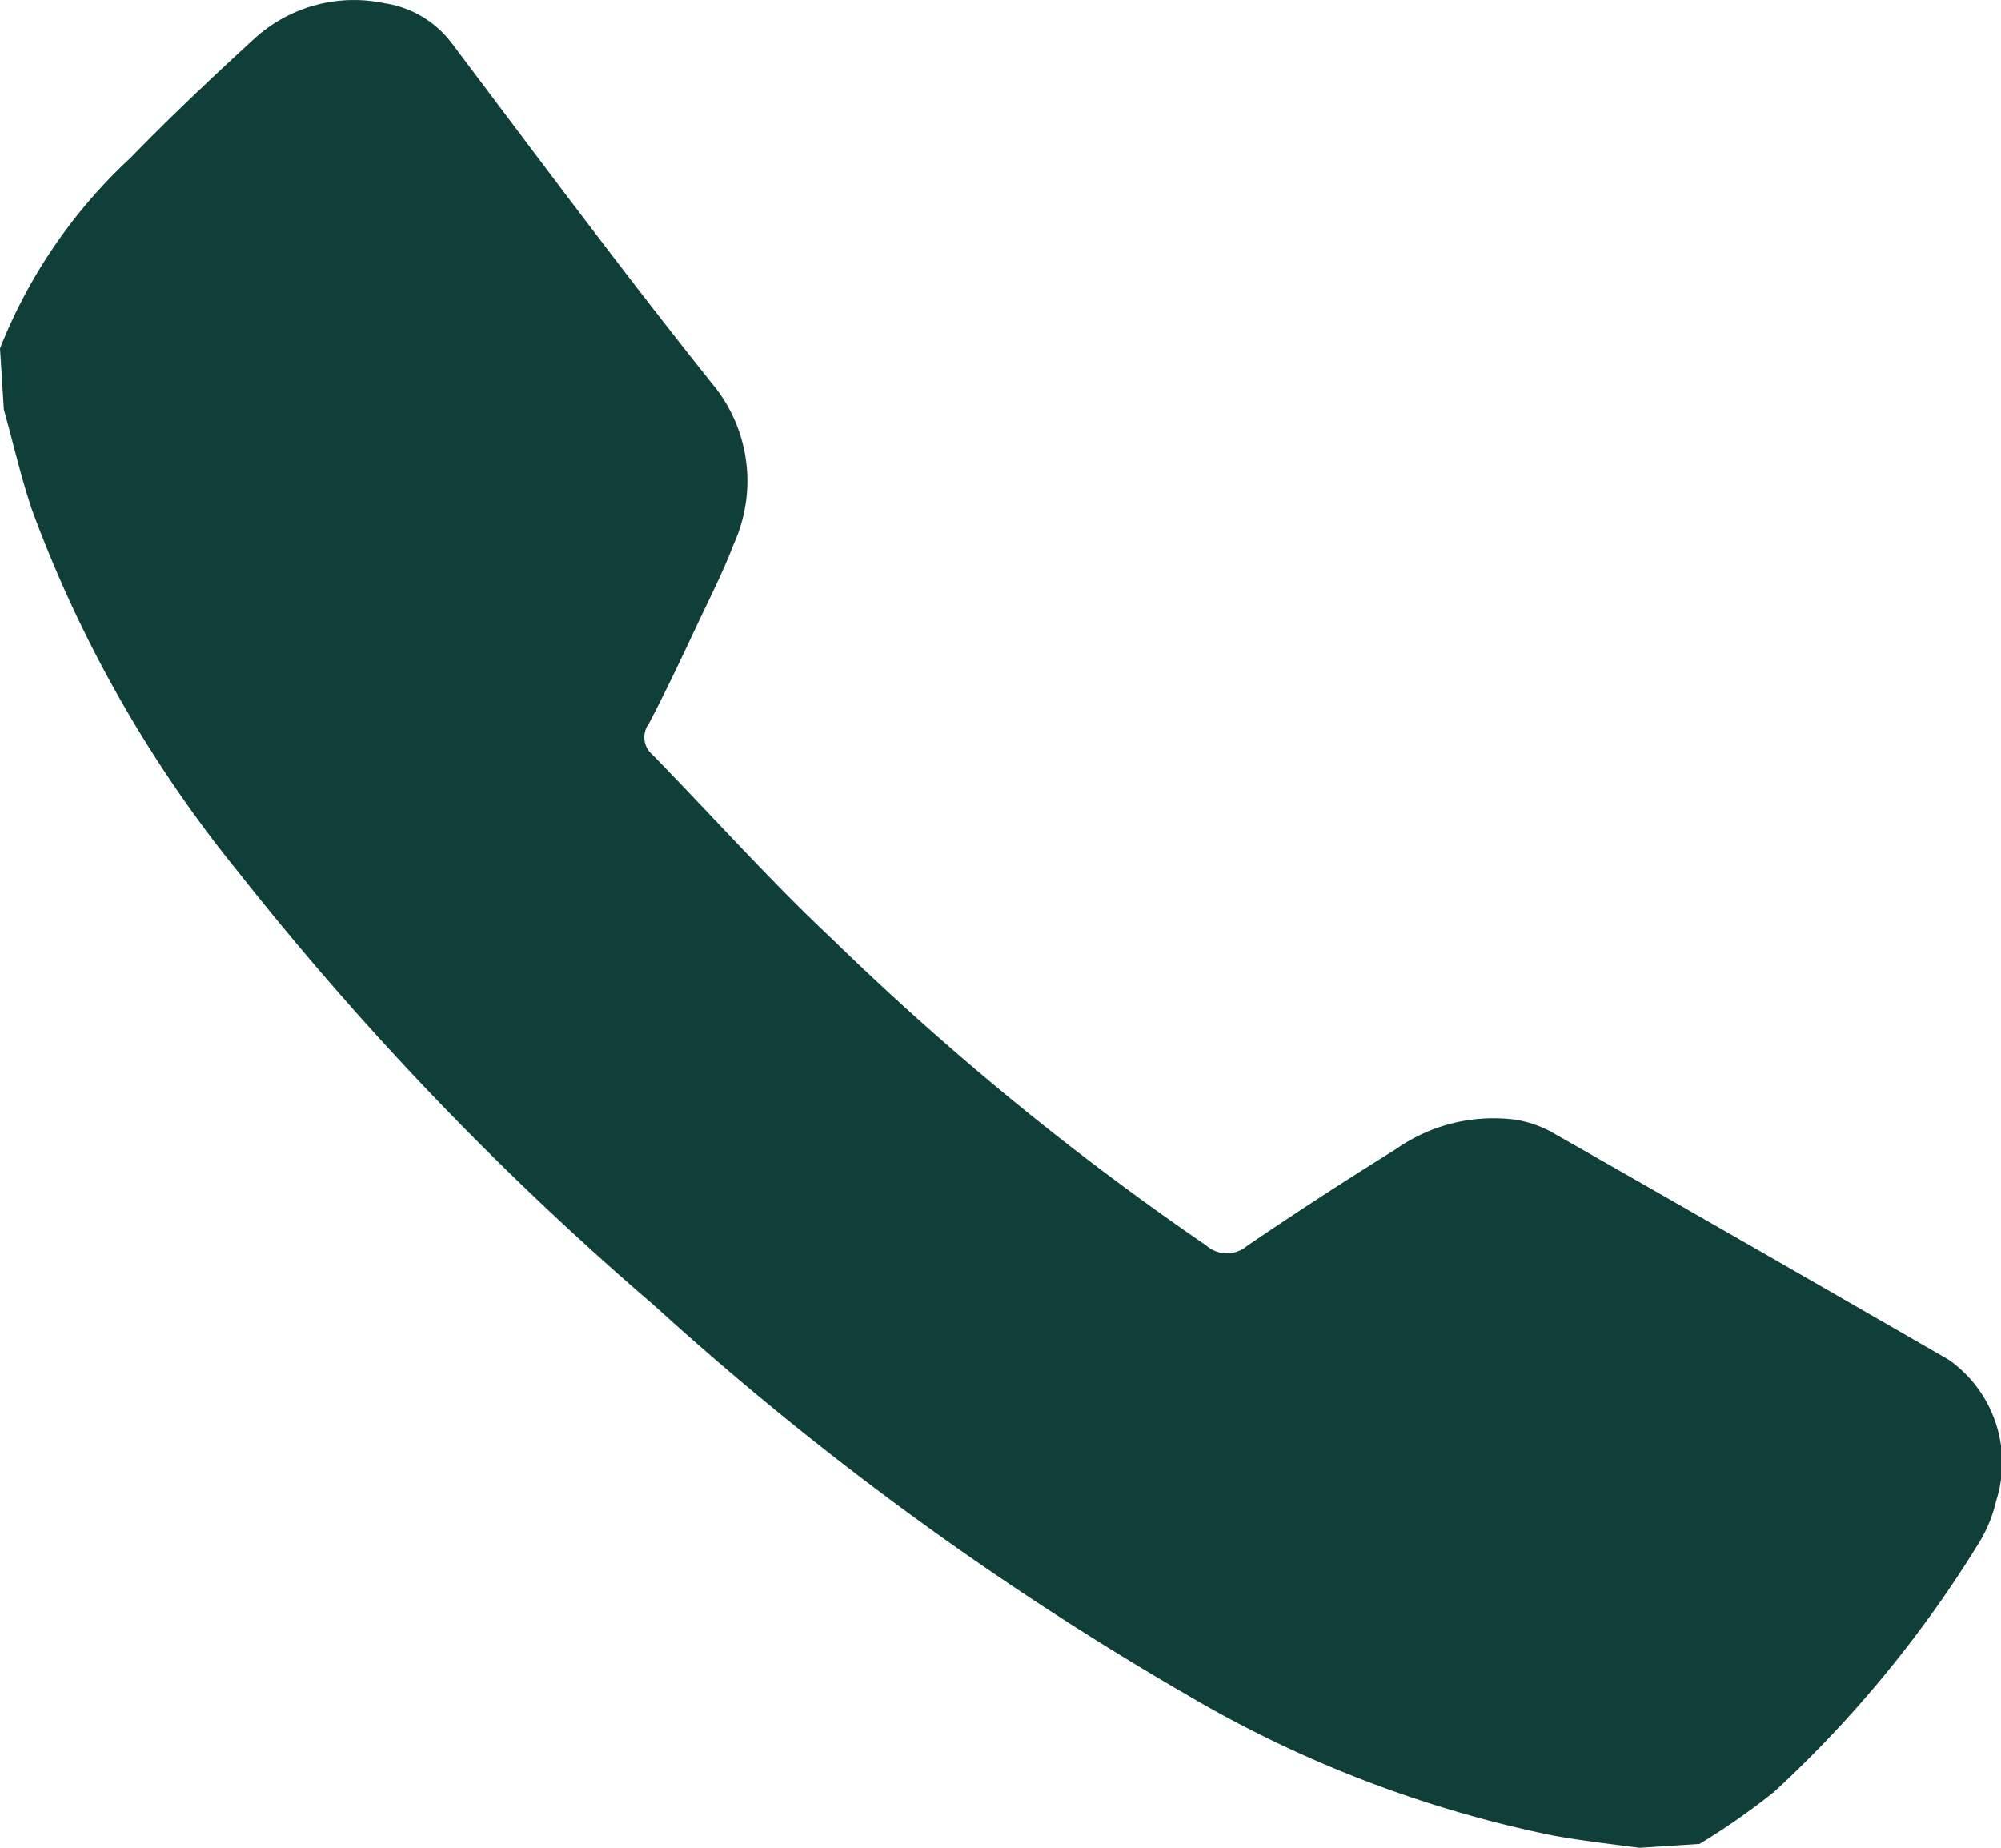 <svg xmlns="http://www.w3.org/2000/svg" width="24" height="22.163" viewBox="0 0 24 22.163"><defs><style>.a{fill:#103e39;}</style></defs><path class="a" d="M23.942,21.841a1.68,1.68,0,0,1-.192.48,14.123,14.123,0,0,1-2.467,3.007,8.354,8.354,0,0,1-.9.629l-.72.046c-.348-.046-.7-.086-1.044-.149a14.3,14.3,0,0,1-4.373-1.68,37.15,37.15,0,0,1-6.4-4.677,37.376,37.376,0,0,1-4.989-5.2A15.238,15.238,0,0,1,.382,9.95c-.134-.4-.226-.806-.336-1.2L0,8.018A6.251,6.251,0,0,1,1.565,5.733c.48-.494.974-.96,1.478-1.423a1.771,1.771,0,0,1,1.57-.432,1.238,1.238,0,0,1,.806.48C6.451,5.726,7.471,7.1,8.539,8.438a1.824,1.824,0,0,1,.264,1.92c-.13.343-.3.672-.456,1.006-.182.386-.365.775-.564,1.154a.274.274,0,0,0,.043.374c.72.737,1.406,1.507,2.16,2.215a33.793,33.793,0,0,0,4.483,3.672.374.374,0,0,0,.494,0q.875-.594,1.776-1.154a2.035,2.035,0,0,1,1.44-.355,1.349,1.349,0,0,1,.442.154Q21,18.779,23.373,20.149A1.508,1.508,0,0,1,23.942,21.841Z" transform="translate(0 -3.839)"/></svg>